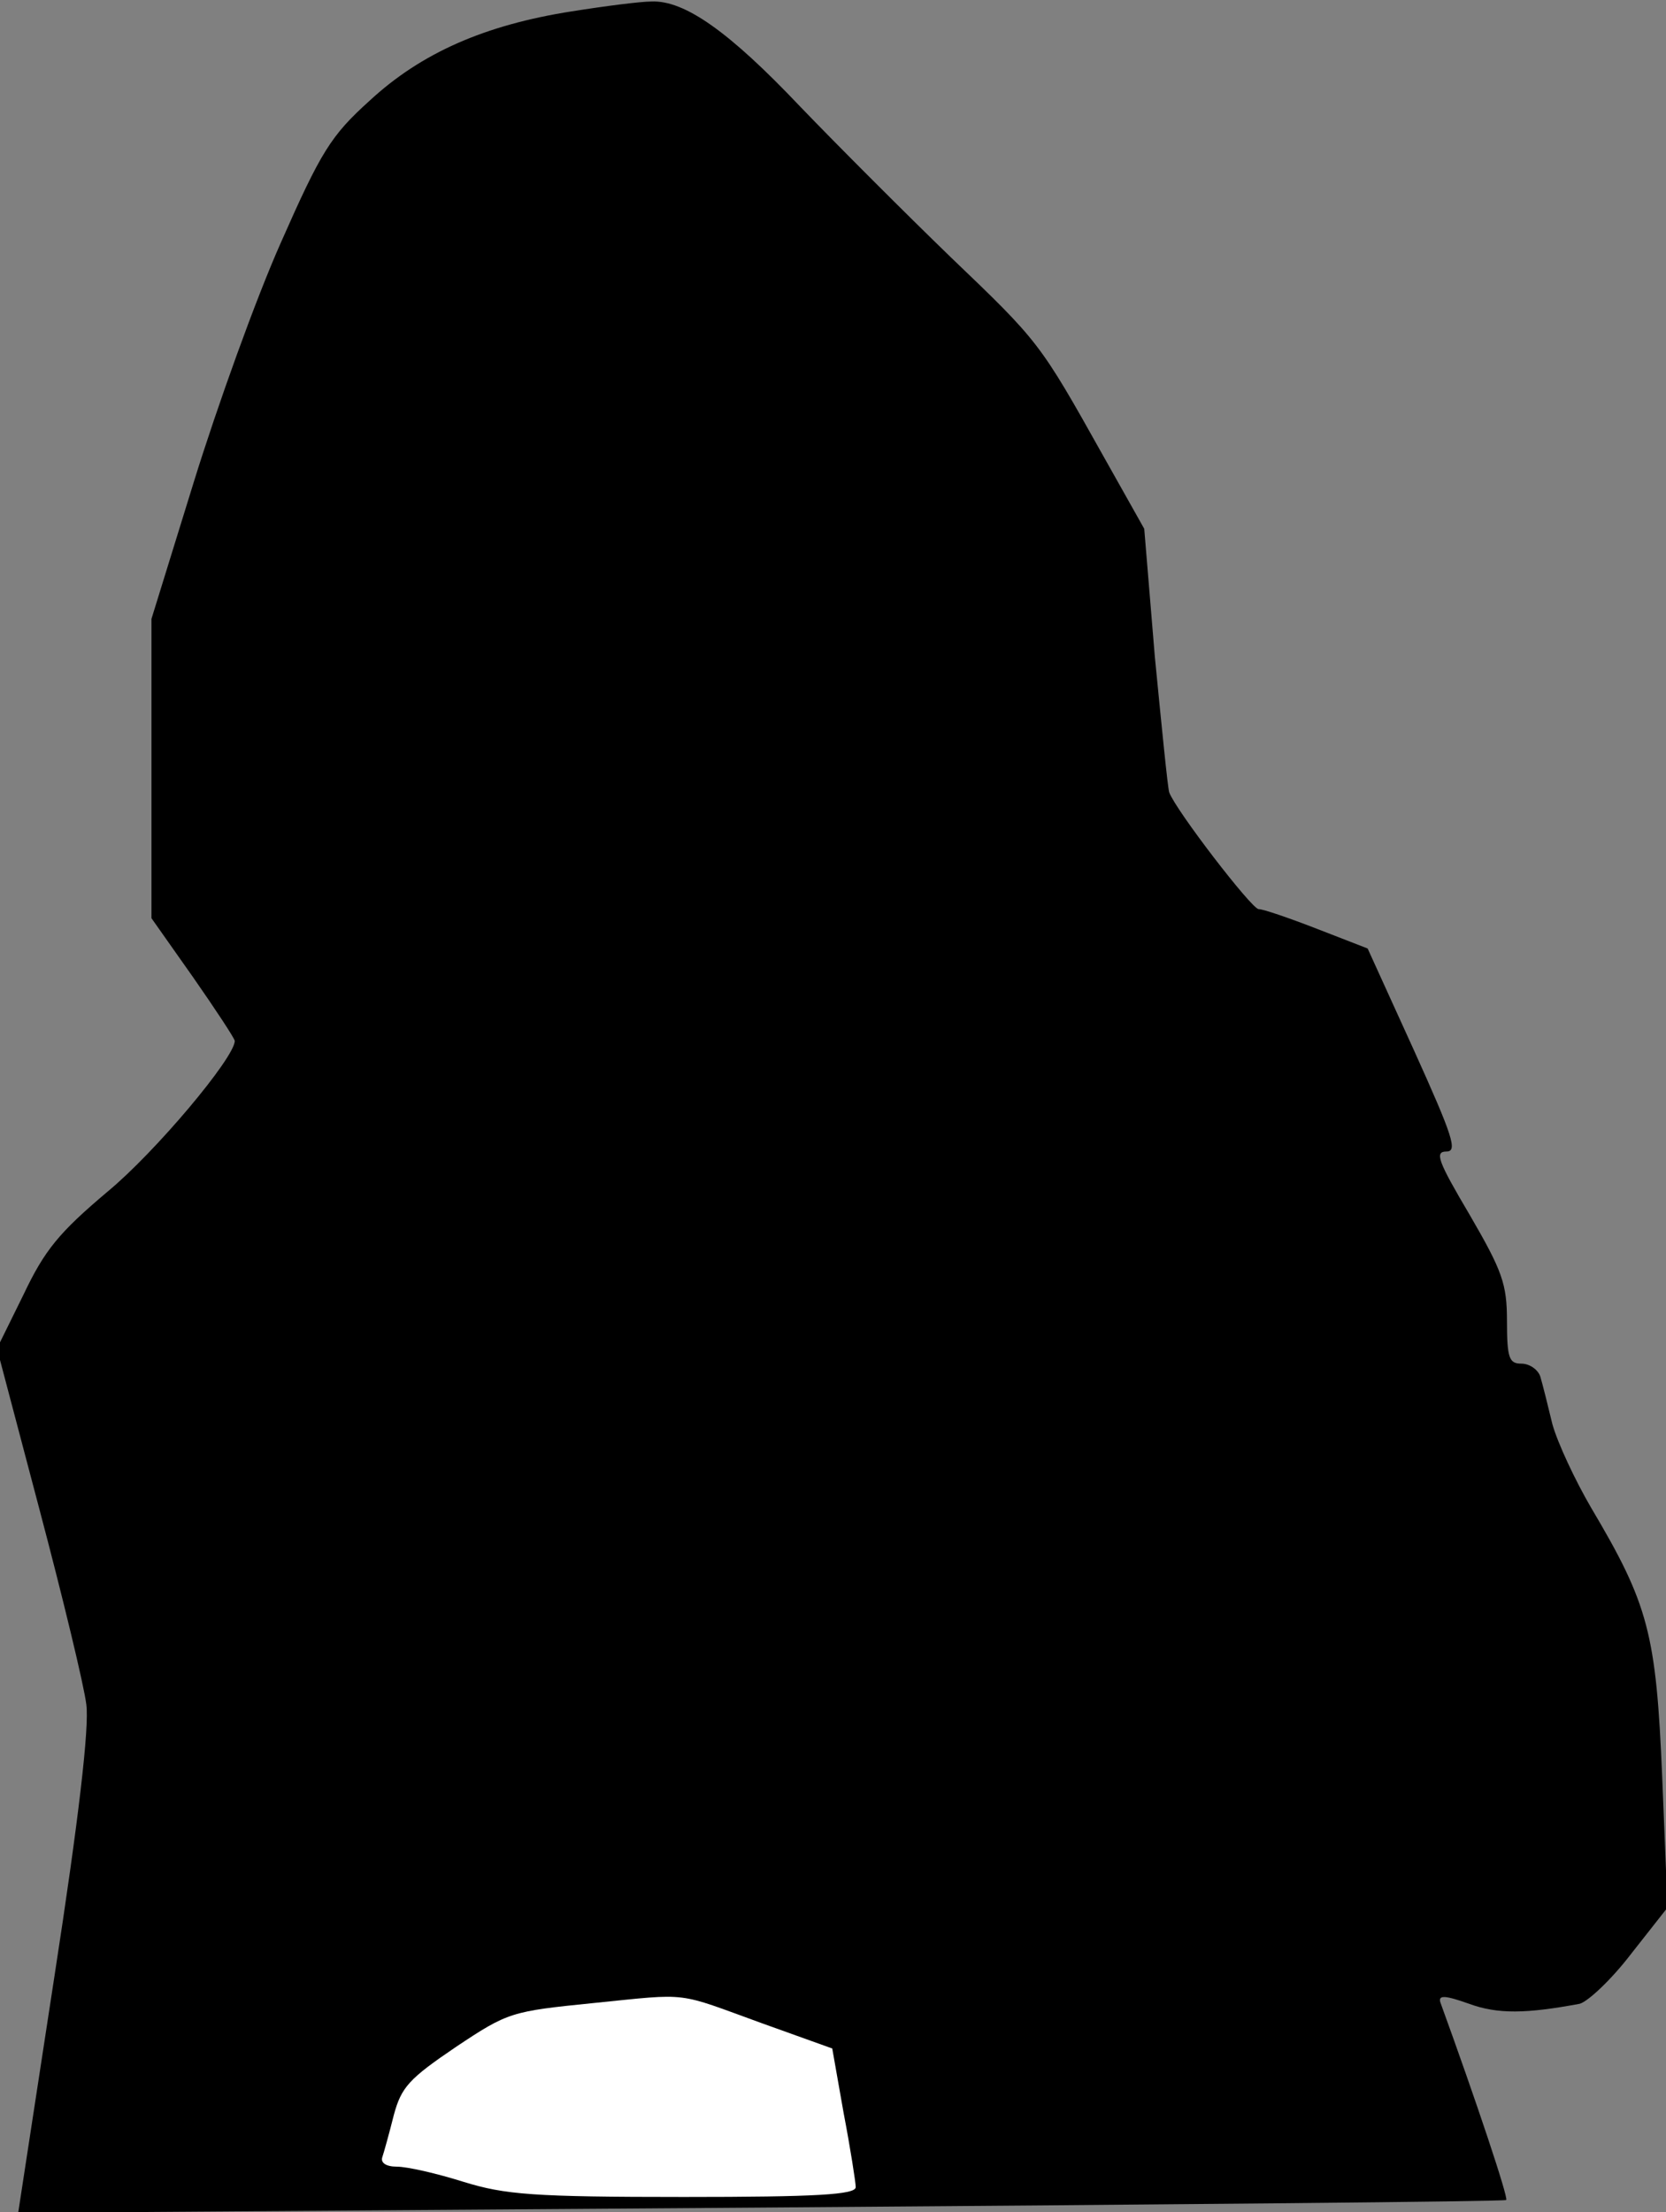 <?xml version="1.0" standalone="no"?>
<!DOCTYPE svg PUBLIC "-//W3C//DTD SVG 20010904//EN"
 "http://www.w3.org/TR/2001/REC-SVG-20010904/DTD/svg10.dtd">
<svg version="1.0" xmlns="http://www.w3.org/2000/svg"
 width="220pt" height="292pt" viewBox="0 0 220 292"
 preserveAspectRatio="xMidYMid meet">
<rect x="0" y="0" width="220" height="292" fill="#808080" stroke="none"/>
<g transform="translate(0,292) scale(0.1,-0.1)"
fill="#000000" stroke="none">
<path fill="#000000" stroke="none" d="M755 2905 c-115 -18 -199 -55 -267
-118 -51 -46 -64 -67 -117 -187 -33 -74 -84 -216 -115 -316 l-56 -181 0 -197
0 -198 55 -78 c30 -43 55 -81 55 -84 0 -22 -105 -147 -168 -199 -64 -54 -83
-77 -111 -136 l-35 -71 56 -212 c31 -117 59 -233 62 -258 4 -30 -10 -151 -42
-358 l-48 -313 980 7 c540 4 983 8 985 10 3 3 -39 129 -87 261 -3 10 7 9 38
-2 38 -14 76 -13 146 0 11 3 42 32 68 66 l48 61 -7 172 c-8 190 -18 228 -94
356 -21 36 -44 85 -51 110 -6 25 -13 53 -16 63 -3 9 -14 17 -25 17 -16 0 -19
7 -19 56 0 49 -6 66 -49 140 -42 71 -47 84 -31 84 15 0 9 19 -43 134 l-61 134
-67 26 c-36 14 -71 26 -77 26 -9 0 -109 130 -118 154 -2 6 -10 87 -19 179
l-14 169 -54 96 c-84 150 -85 151 -201 262 -60 58 -150 148 -200 200 -93 98
-152 140 -196 138 -14 0 -61 -6 -105 -13z"/>
<path fill="#ffffff" stroke="none" d="M1007 249 l92 -33 15 -85 c9 -47 16
-92 16 -98 0 -10 -52 -13 -227 -13 -199 0 -236 3 -291 20 -35 11 -74 20 -88
20 -14 0 -22 5 -19 13 2 6 9 31 15 55 10 37 20 48 82 90 69 46 73 47 182 58
129 13 107 15 223 -27z"/>
</g>
</svg>
